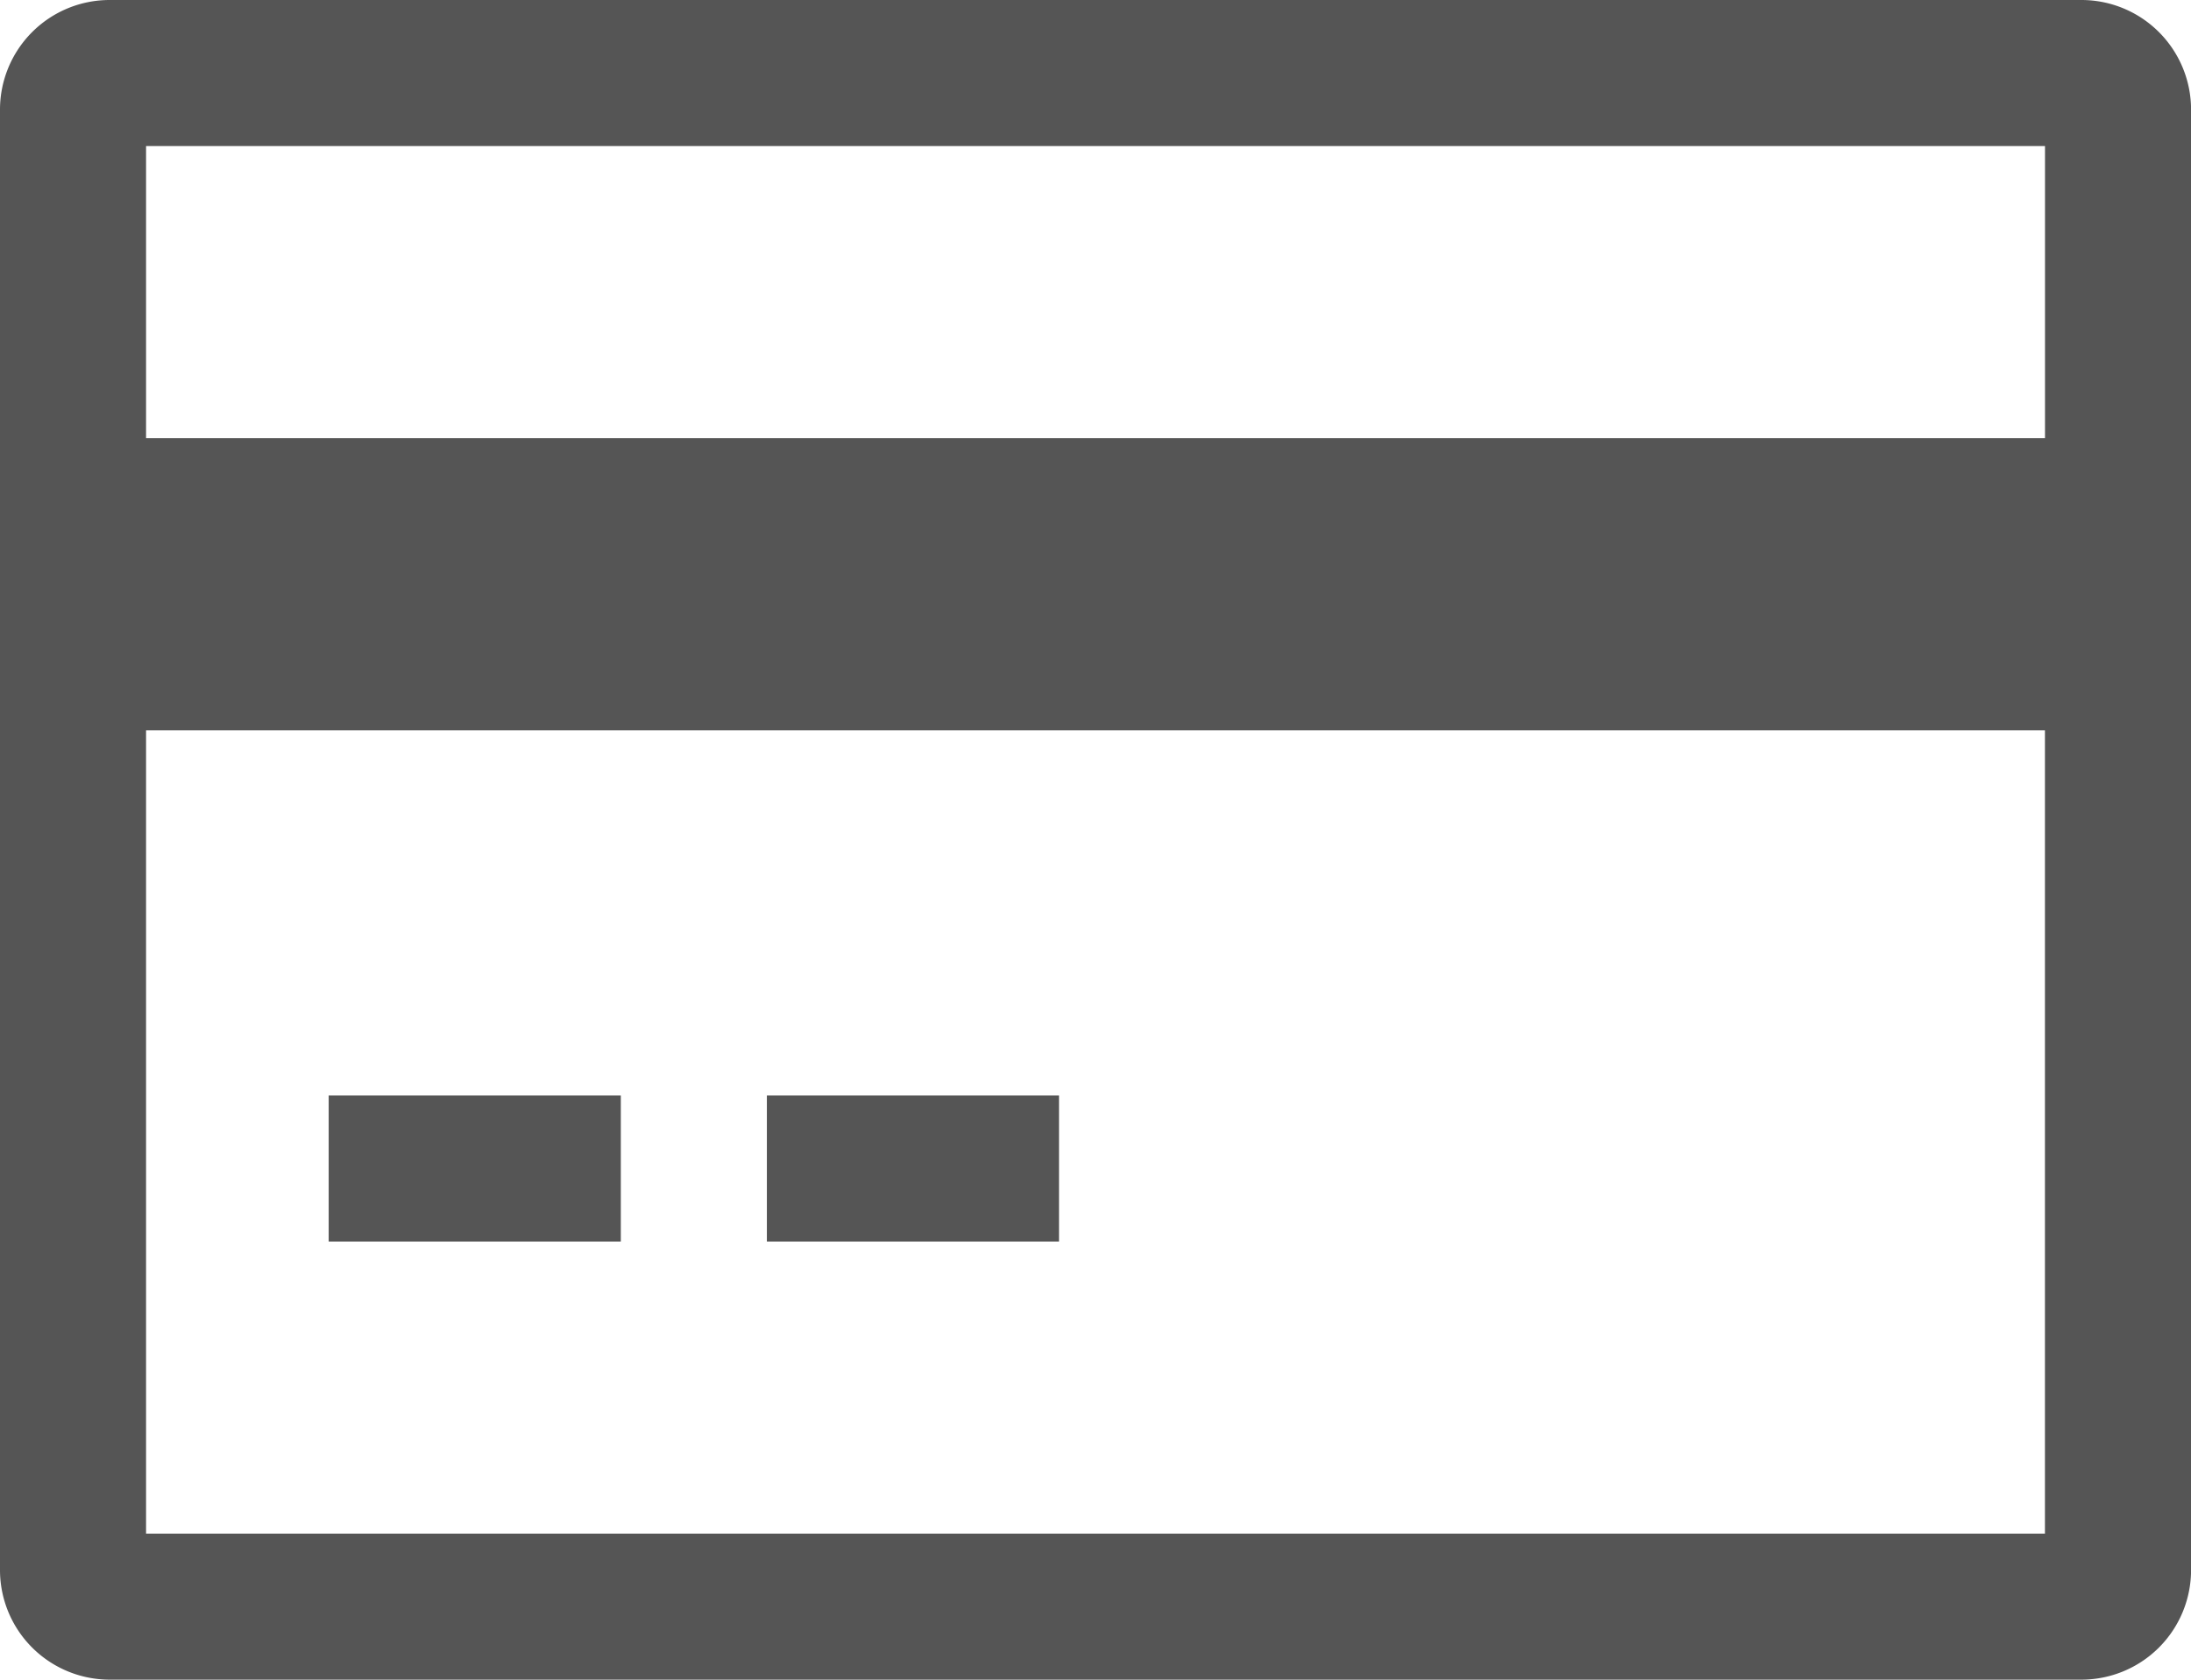 <svg xmlns="http://www.w3.org/2000/svg" width="33.75" height="25.875" viewBox="0 0 33.75 25.875">
  <g id="Icon_core-credit-card" data-name="Icon core-credit-card" transform="translate(-1.125 -5.063)">
    <path id="Path_3" data-name="Path 3" d="M33.188,5.063H2.813A1.689,1.689,0,0,0,1.125,6.75v22.5a1.689,1.689,0,0,0,1.688,1.687H33.188a1.689,1.689,0,0,0,1.688-1.688V6.75a1.689,1.689,0,0,0-1.688-1.687Zm-.562,2.25v4.5H3.375v-4.5ZM3.375,28.688V16.313h29.25V28.688Z" fill="#555"/>
    <path id="Path_4" data-name="Path 4" d="M6.188,21.938h4.5v2.25h-4.5Zm6.75,0h4.5v2.25h-4.5Z" fill="#555"/>
  </g>
</svg>
